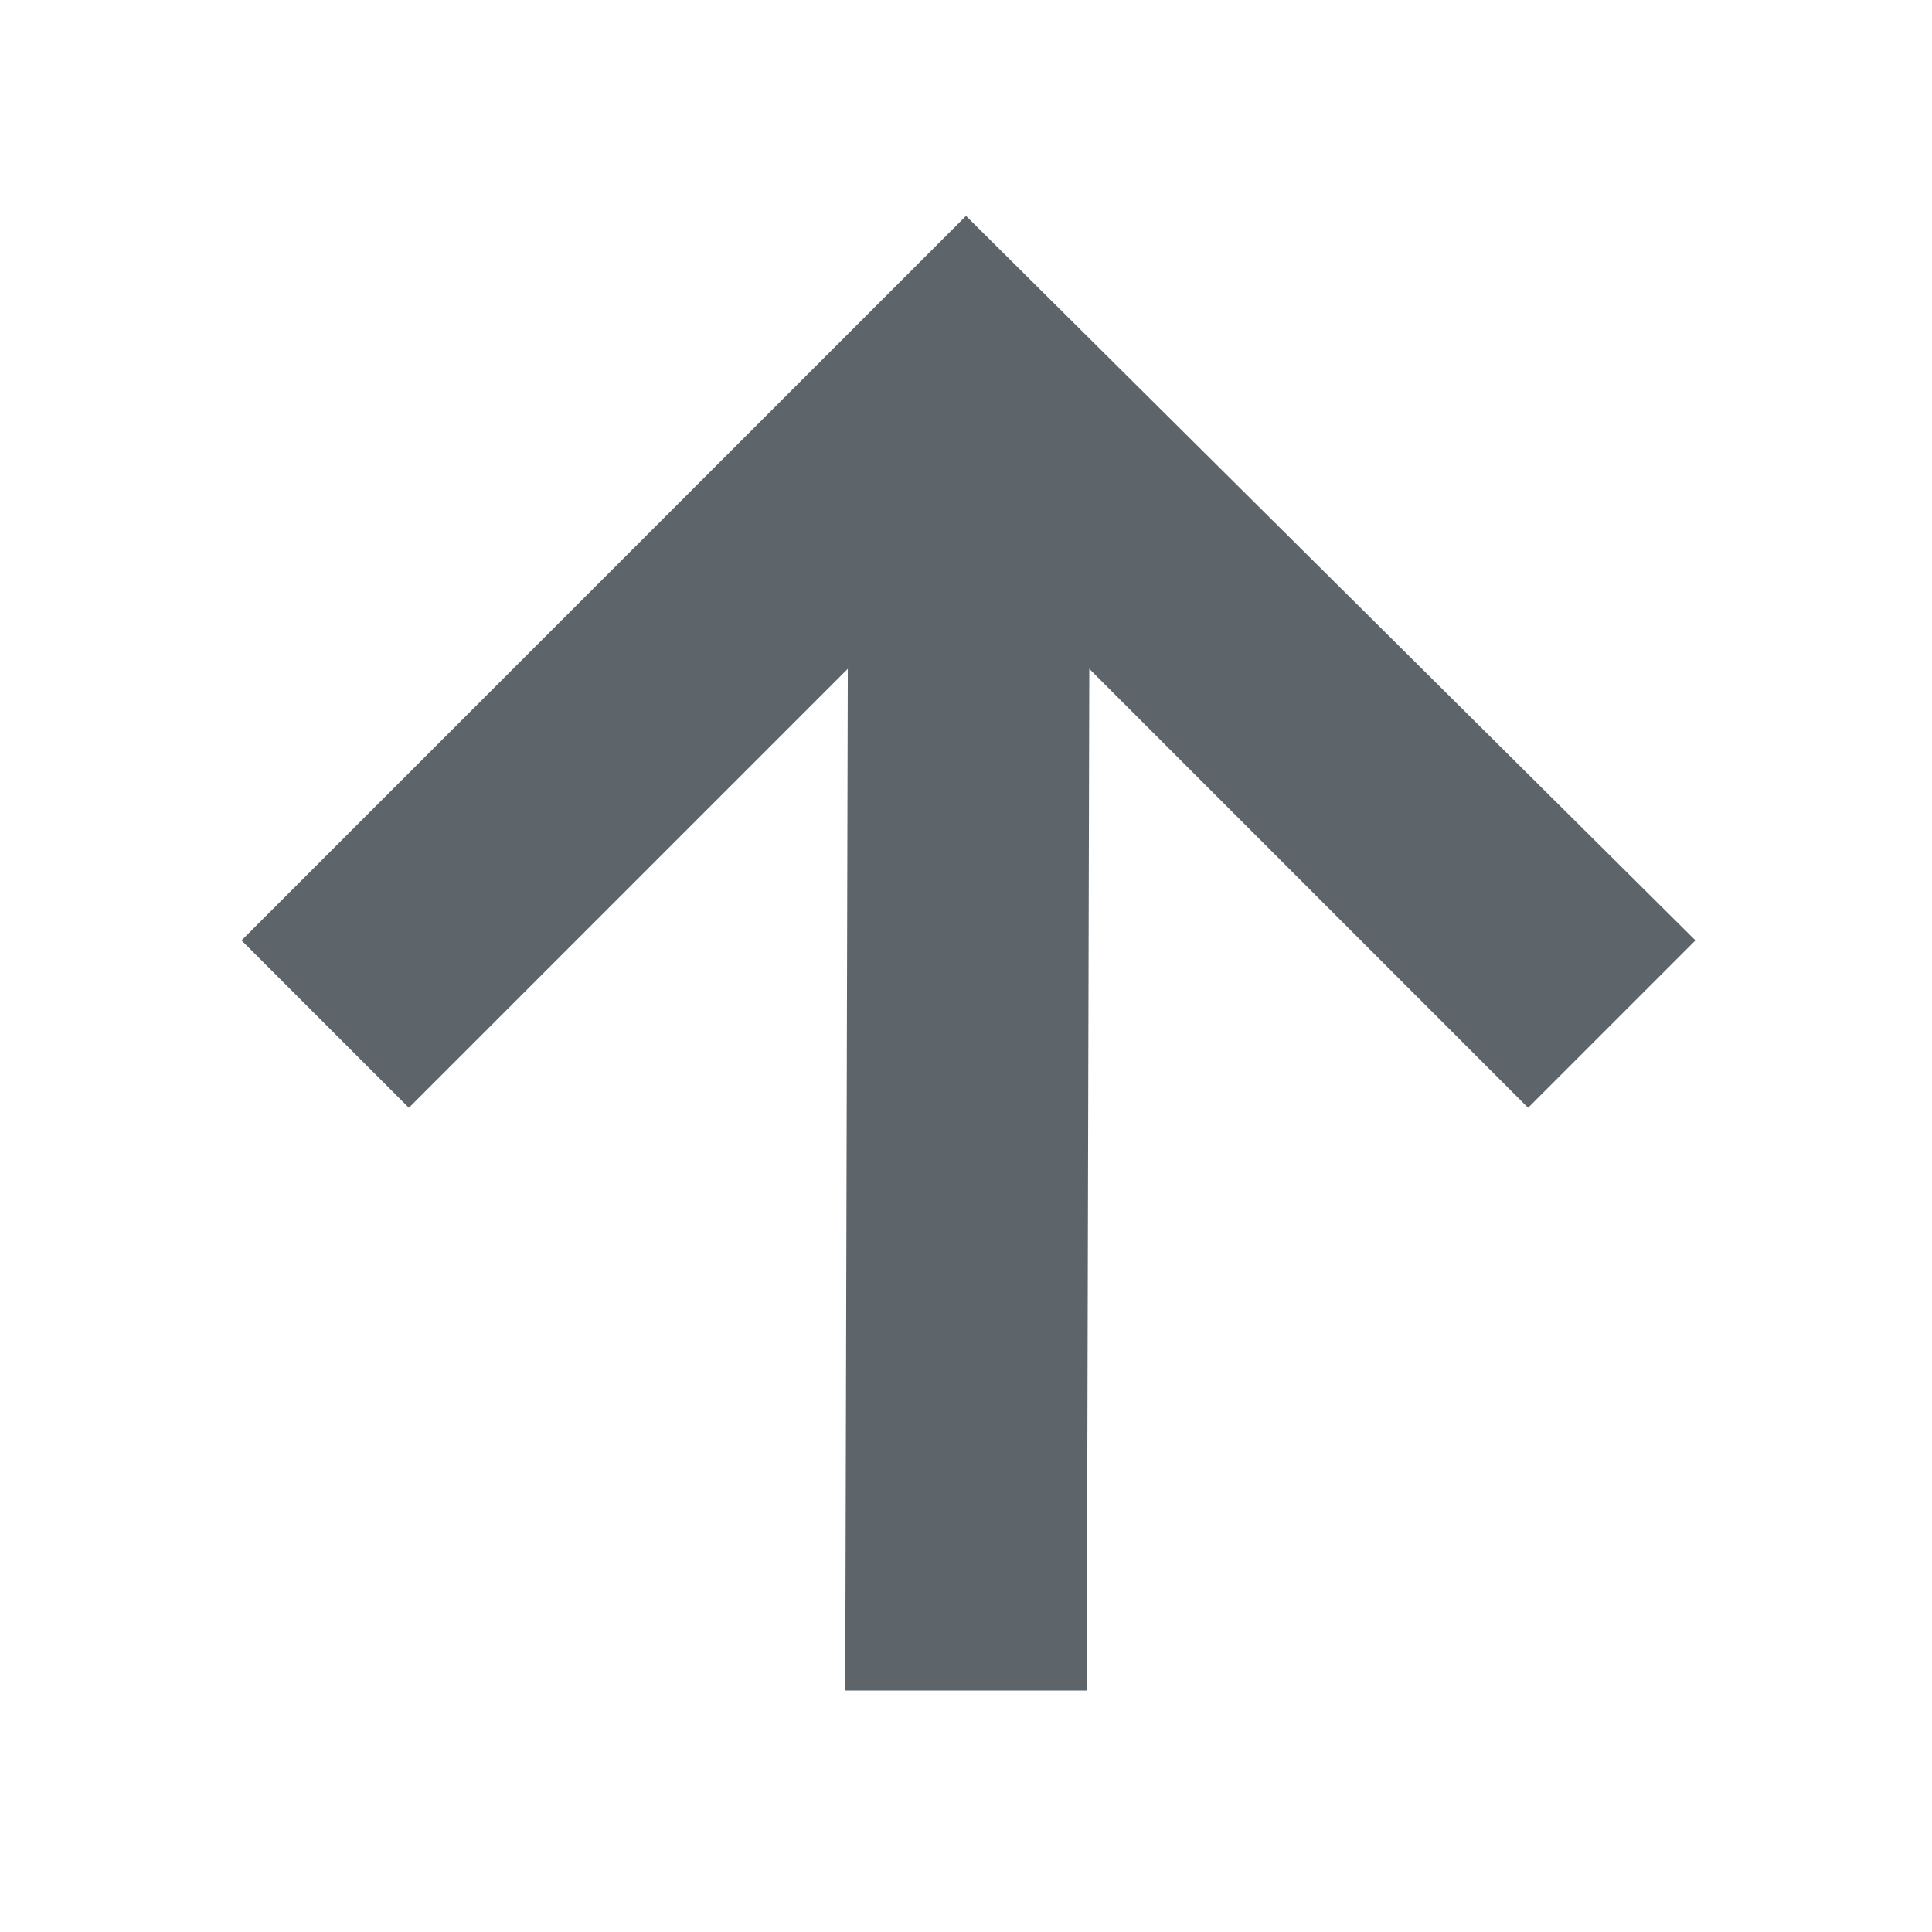 <svg xmlns="http://www.w3.org/2000/svg" width="16" height="16" enable-background="new"><defs><filter id="a" color-interpolation-filters="sRGB"><feBlend mode="darken" in2="BackgroundImage"/></filter></defs><path d="M2 7.788l1.386 1.386 3.635-3.635L7 14h2l.021-8.461 3.634 3.635 1.386-1.386-6.041-6z" fill="#5d656b"/></svg>